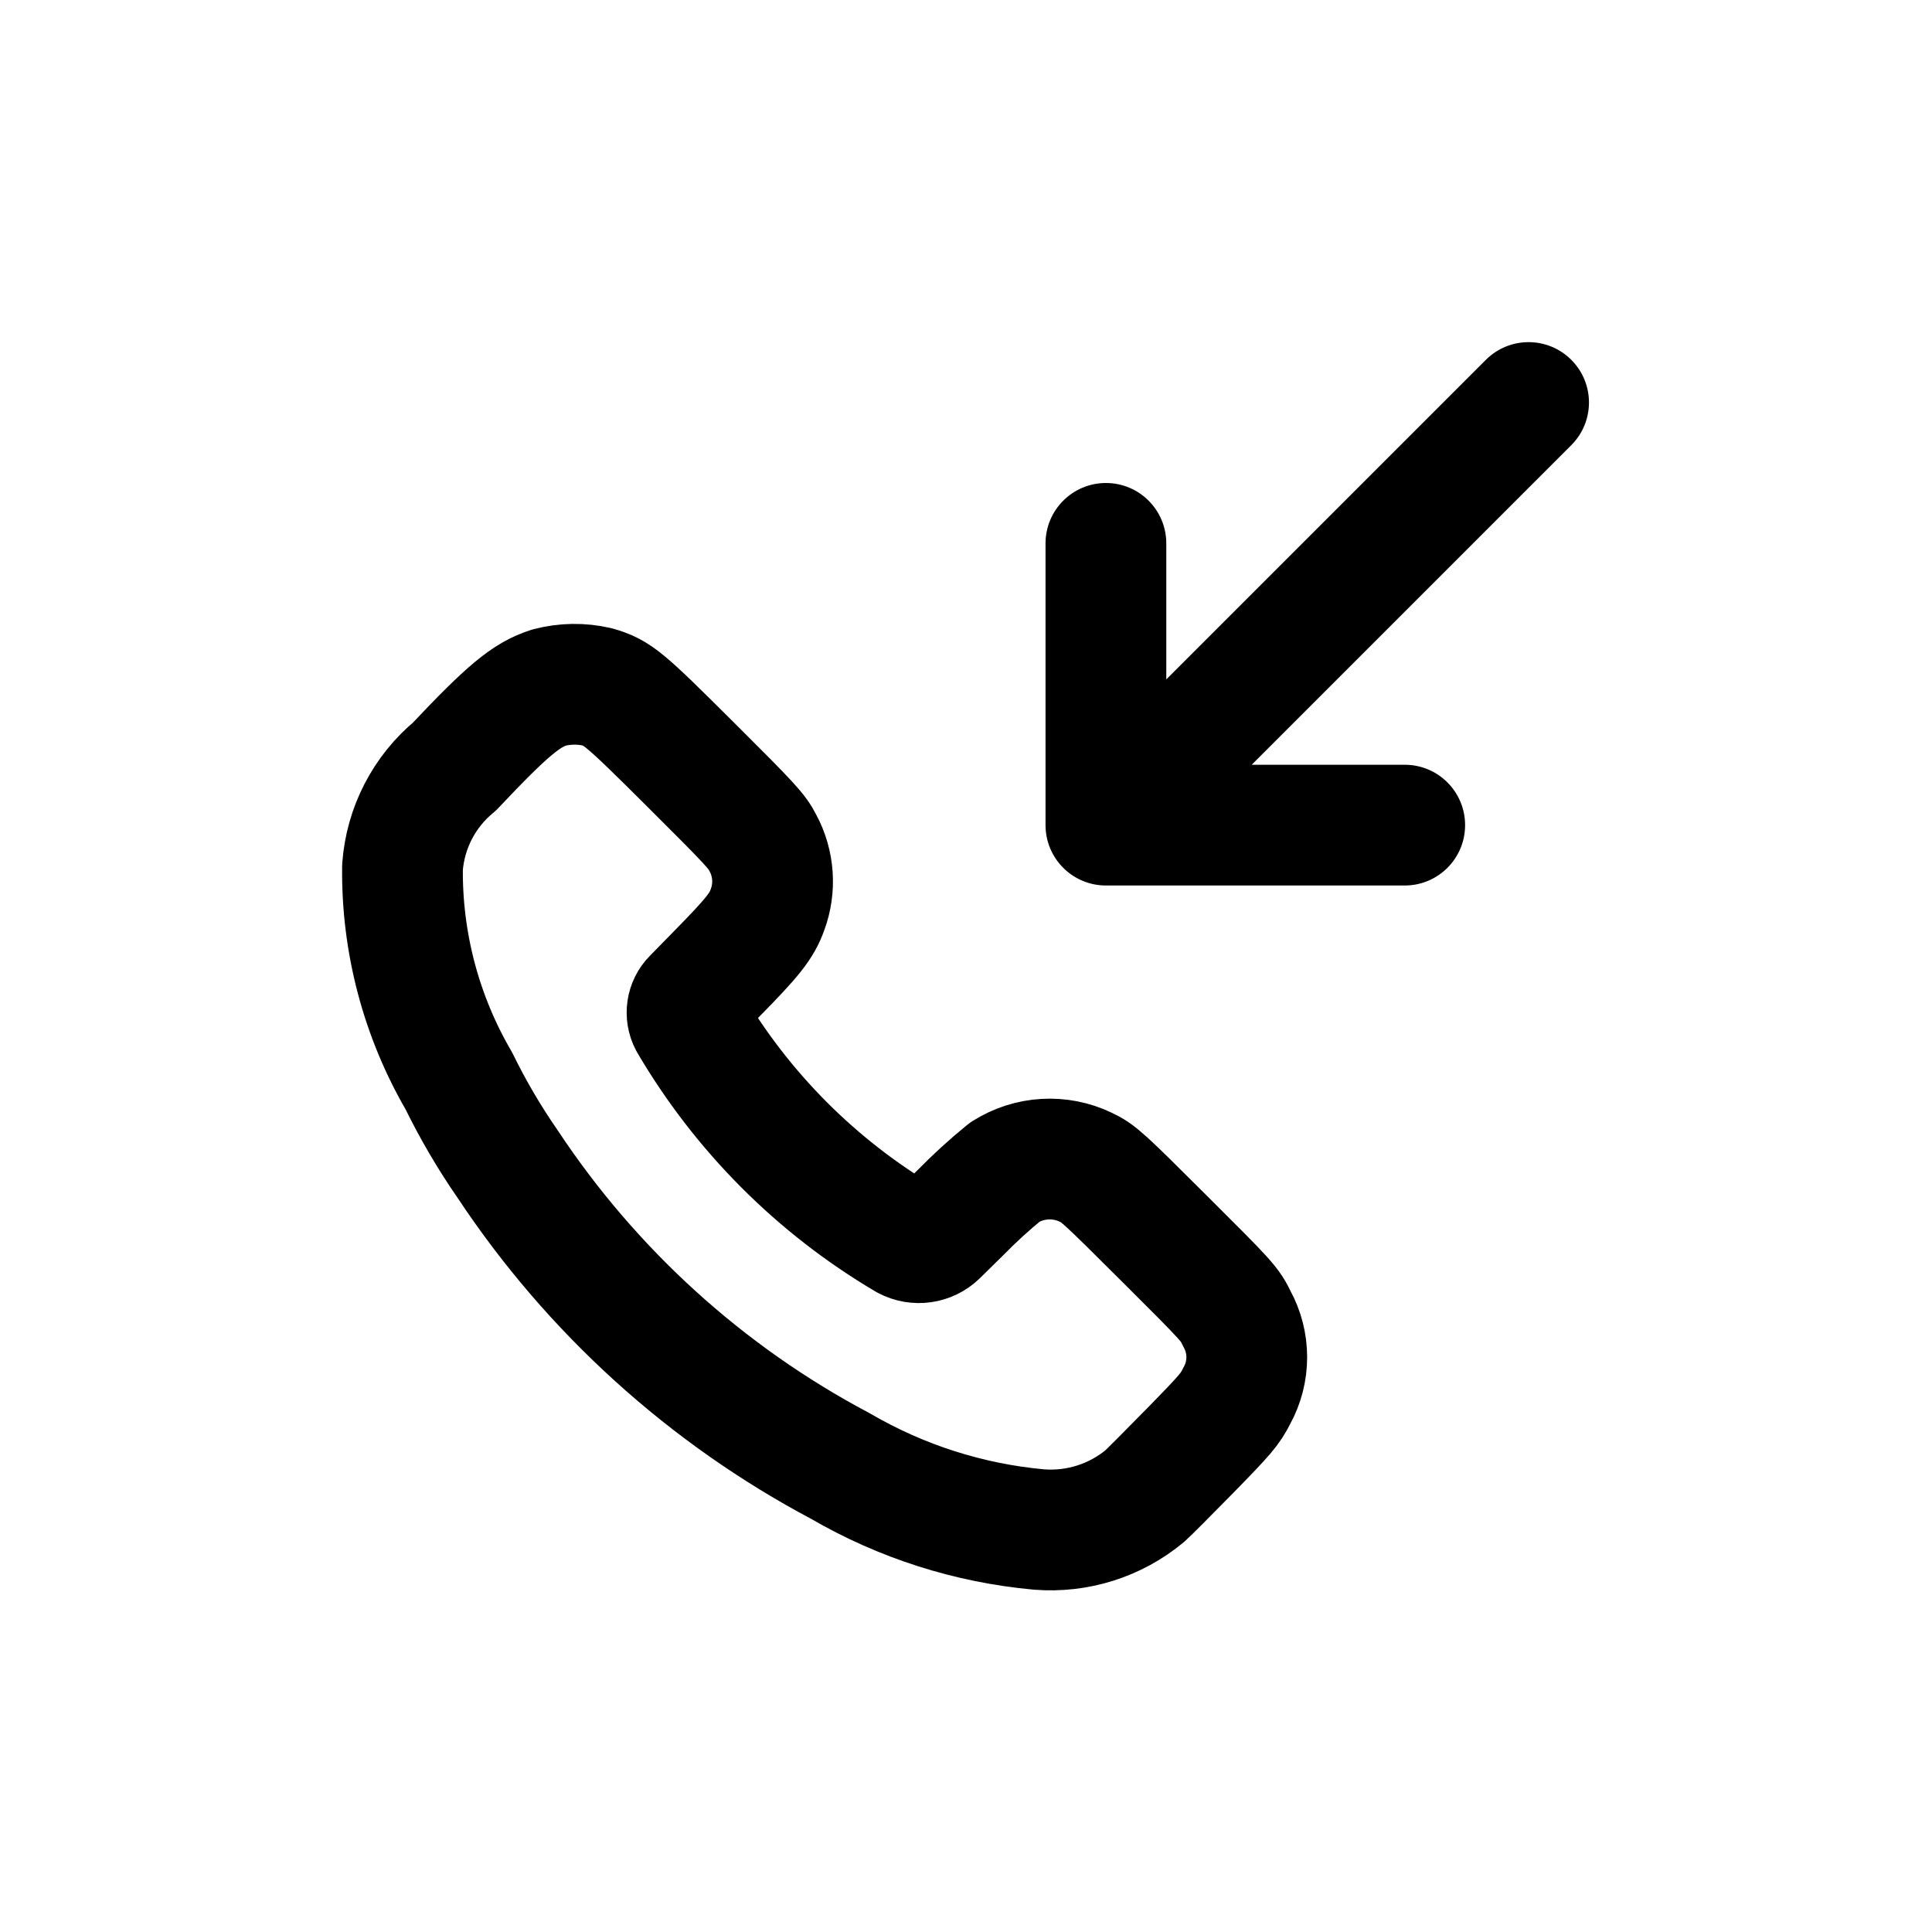 <svg width="24" height="24" viewBox="0 0 24 24" fill="none" xmlns="http://www.w3.org/2000/svg">
<path fill-rule="evenodd" clip-rule="evenodd" d="M5.646 9.522C6.306 8.822 6.539 8.631 6.821 8.541C7.016 8.49 7.22 8.487 7.416 8.532C7.674 8.608 7.742 8.664 8.588 9.507C9.331 10.247 9.405 10.328 9.477 10.472C9.614 10.726 9.635 11.027 9.535 11.298C9.462 11.504 9.353 11.64 8.903 12.098L8.609 12.398C8.53 12.477 8.512 12.599 8.564 12.698C9.218 13.812 10.145 14.742 11.257 15.398C11.386 15.466 11.543 15.444 11.647 15.343L11.93 15.065C12.105 14.886 12.29 14.717 12.484 14.559C12.787 14.368 13.166 14.345 13.488 14.5C13.645 14.574 13.697 14.621 14.464 15.386C15.255 16.174 15.277 16.199 15.364 16.38C15.529 16.678 15.529 17.041 15.364 17.339C15.279 17.507 15.227 17.568 14.783 18.022C14.514 18.296 14.262 18.549 14.222 18.584C13.855 18.889 13.383 19.038 12.906 19C12.037 18.921 11.196 18.652 10.442 18.213C8.772 17.328 7.351 16.038 6.307 14.462C6.079 14.133 5.876 13.787 5.7 13.427C5.231 12.622 4.989 11.704 5 10.772C5.036 10.285 5.269 9.833 5.646 9.522Z" stroke="currentColor" stroke-width="1.5" stroke-linecap="round" stroke-linejoin="round"/>
<path d="M17.45 11C17.865 11 18.2 10.664 18.2 10.25C18.2 9.836 17.865 9.5 17.45 9.5V11ZM13.738 9.5C13.324 9.5 12.988 9.836 12.988 10.25C12.988 10.664 13.324 11 13.738 11V9.5ZM12.988 10.25C12.988 10.664 13.324 11 13.738 11C14.153 11 14.488 10.664 14.488 10.25H12.988ZM14.488 6.75C14.488 6.336 14.153 6 13.738 6C13.324 6 12.988 6.336 12.988 6.75H14.488ZM13.208 9.72C12.915 10.013 12.915 10.487 13.208 10.78C13.501 11.073 13.976 11.073 14.269 10.78L13.208 9.72ZM19.519 5.53C19.812 5.237 19.812 4.763 19.519 4.47C19.226 4.177 18.751 4.177 18.458 4.47L19.519 5.53ZM17.45 9.5H13.738V11H17.45V9.5ZM14.488 10.25V6.75H12.988V10.25H14.488ZM14.269 10.78L19.519 5.53L18.458 4.47L13.208 9.72L14.269 10.78Z" fill="currentColor"/>
</svg>
